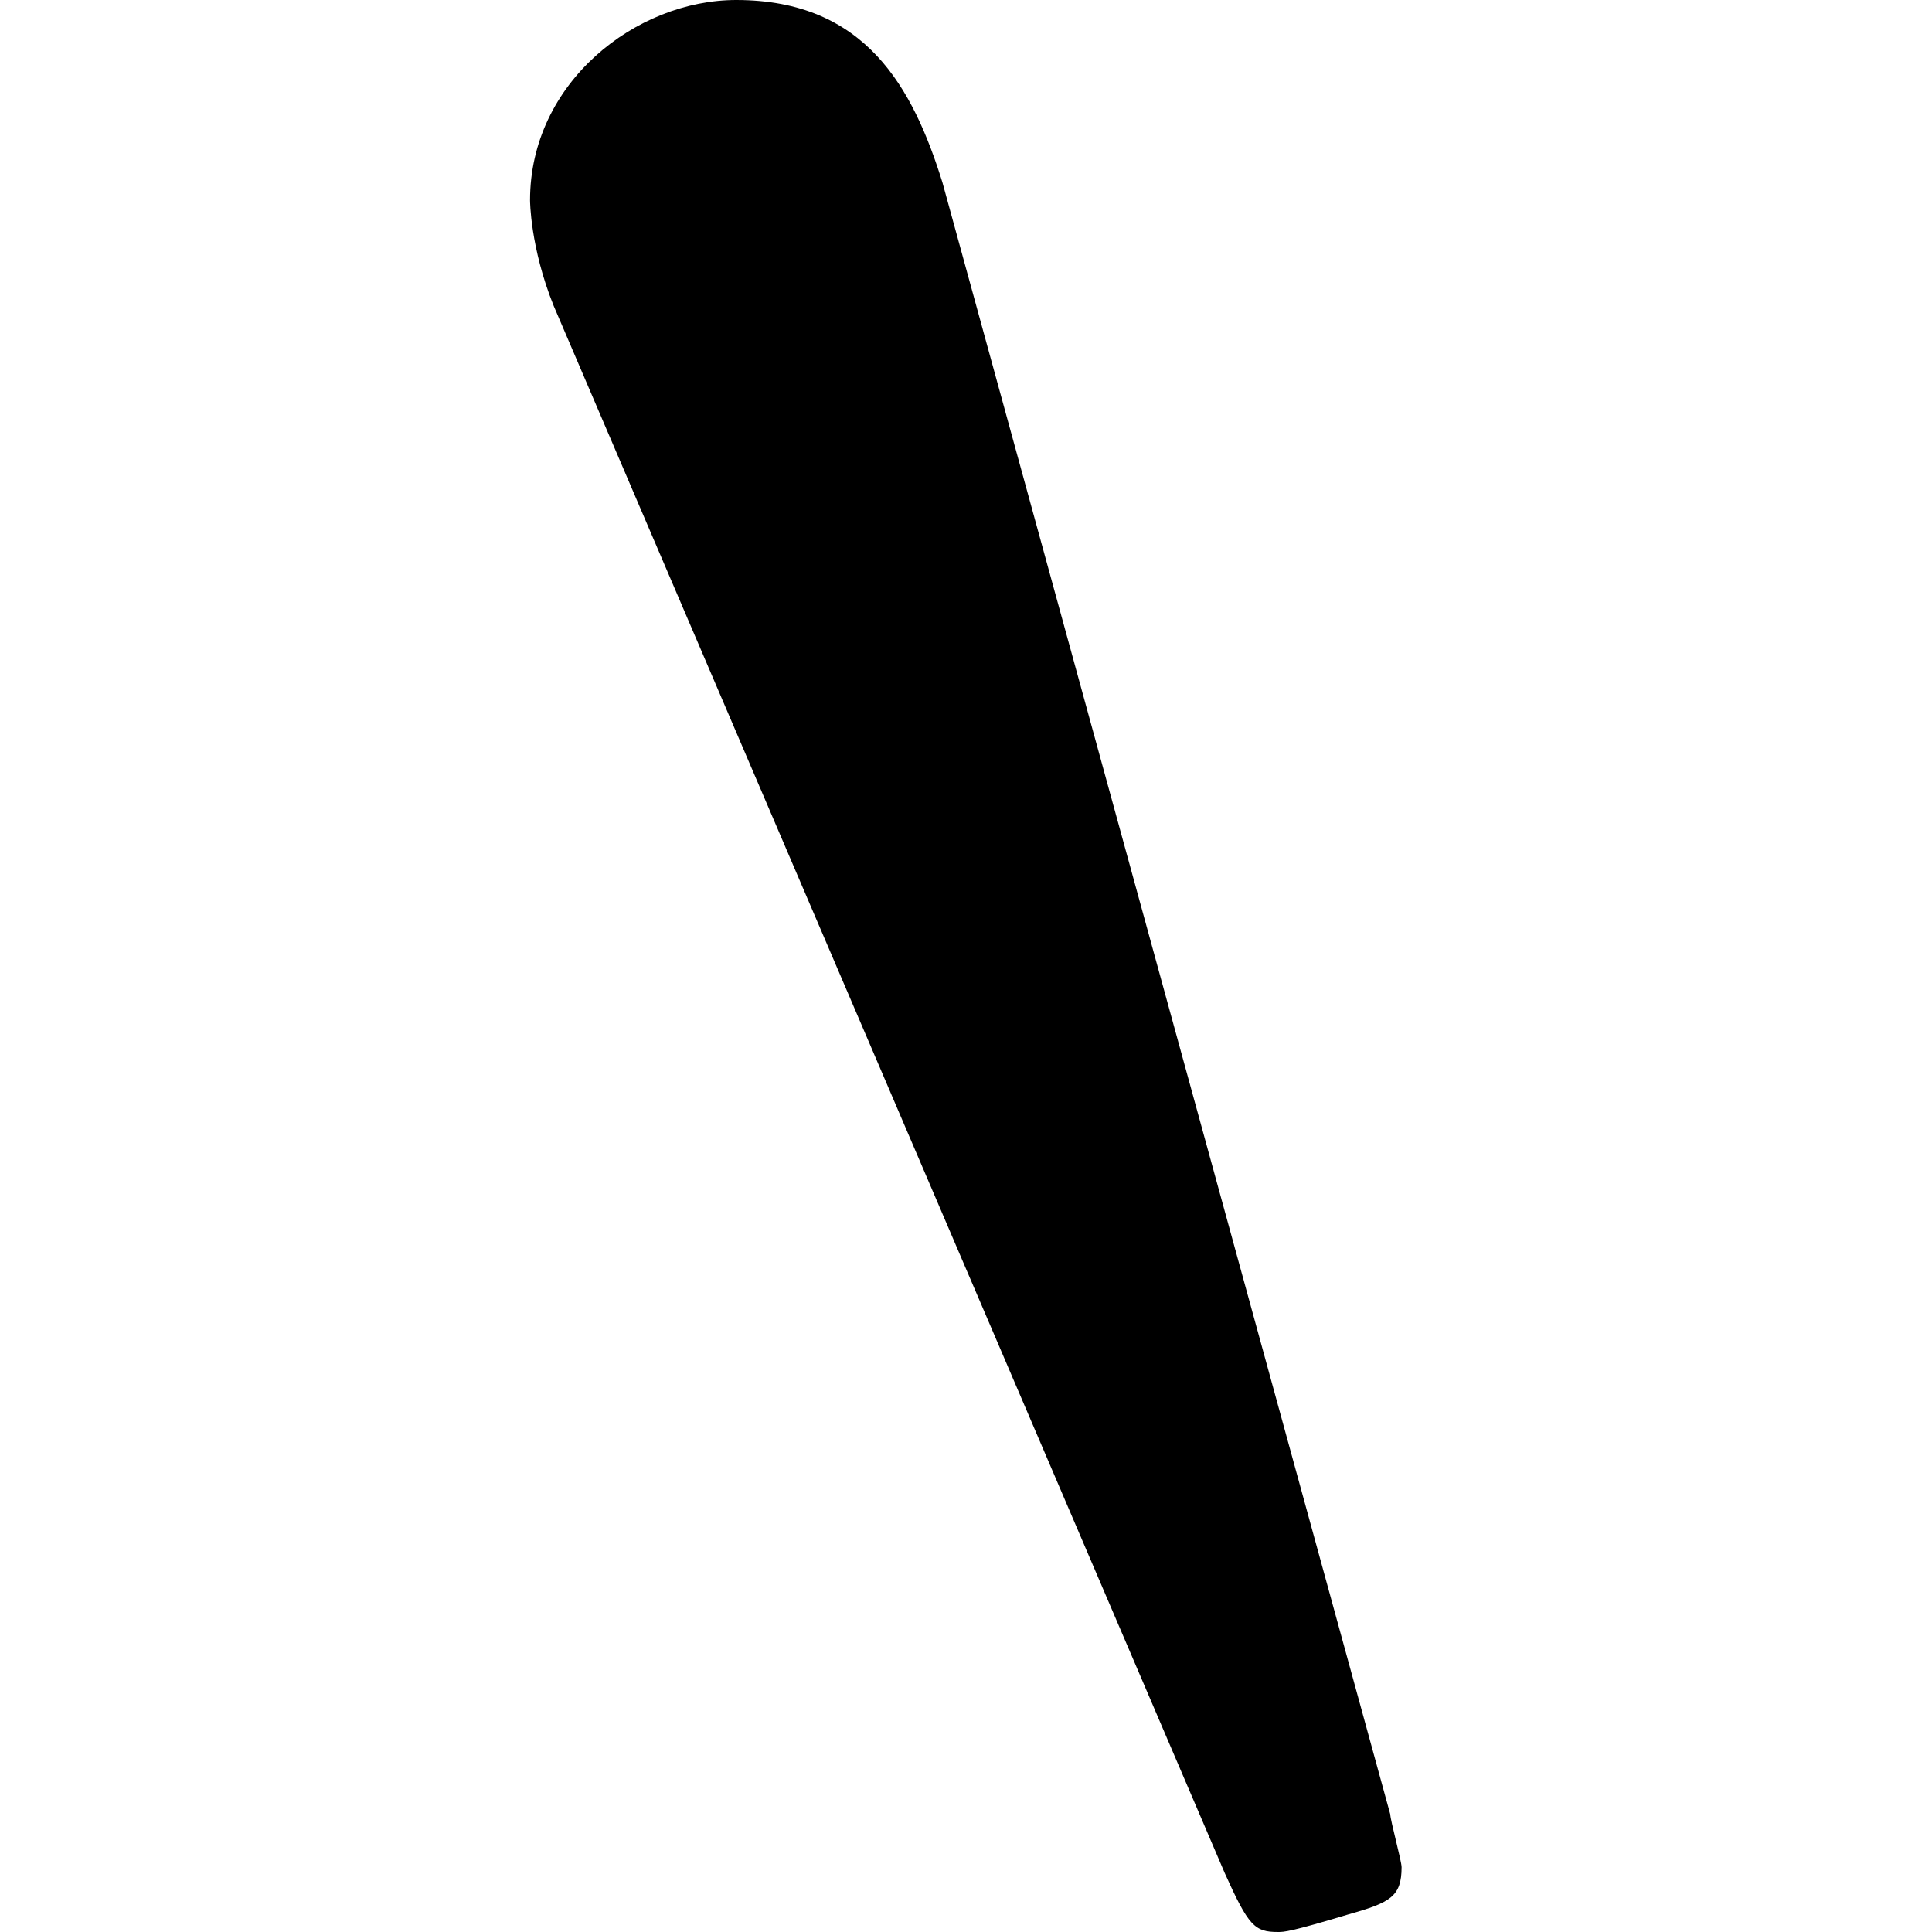<svg xmlns="http://www.w3.org/2000/svg" xmlns:xlink="http://www.w3.org/1999/xlink" width="64" height="64" viewBox="0 0 2.313 5.125"><svg overflow="visible" x="-.125" y="5.578"><path style="stroke:none" d="M1.219-5.094c-.078-.25-.203-.484-.547-.484-.266 0-.547.219-.547.531 0 0 0 .125.063.281l1.78 4.157c.063.14.079.156.141.156.016 0 .032 0 .188-.047.11-.031.14-.047.14-.125 0-.016-.03-.125-.03-.14zm0 0"/></svg></svg>